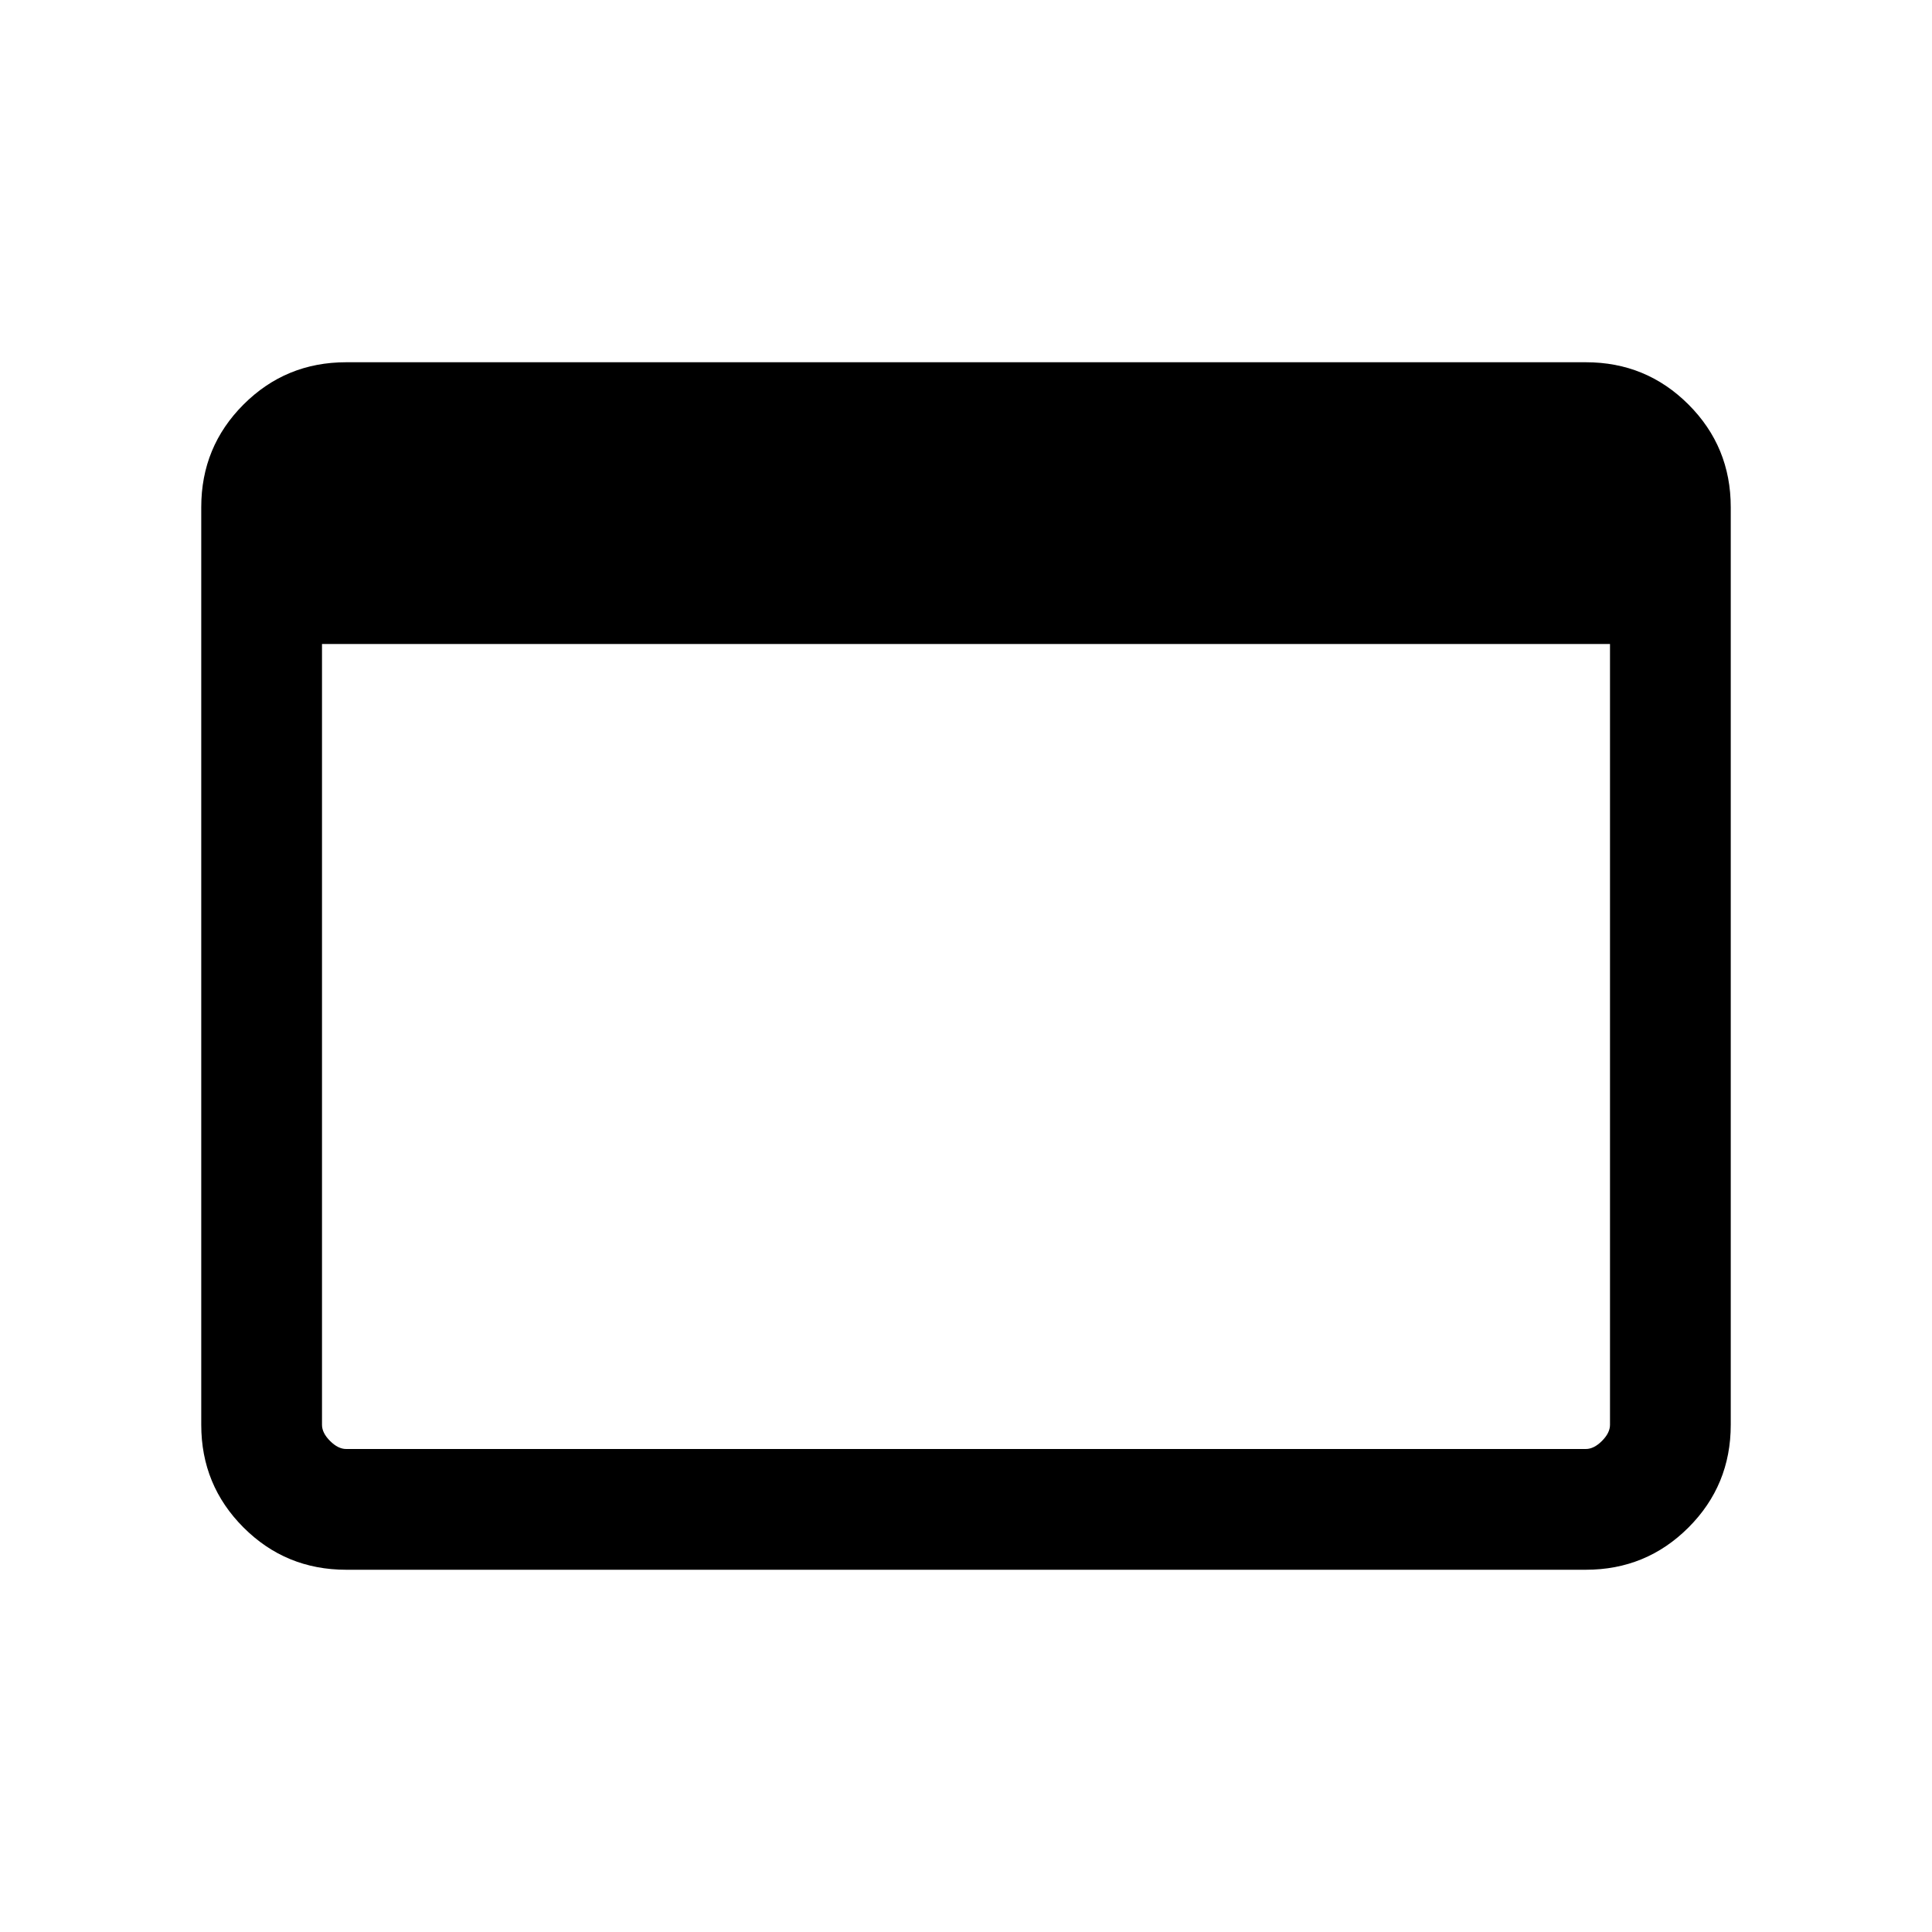 <svg xmlns="http://www.w3.org/2000/svg" height="24" width="24"><path d="M19.7 19.5H4.3Q3.55 19.5 3.025 18.975Q2.5 18.45 2.5 17.7V6.3Q2.5 5.55 3.025 5.025Q3.55 4.5 4.3 4.5H19.7Q20.45 4.5 20.975 5.025Q21.5 5.55 21.5 6.3V17.7Q21.5 18.45 20.975 18.975Q20.45 19.5 19.7 19.5ZM4 8V17.7Q4 17.8 4.1 17.9Q4.2 18 4.3 18H19.7Q19.8 18 19.9 17.9Q20 17.8 20 17.7V8Z"/></svg>